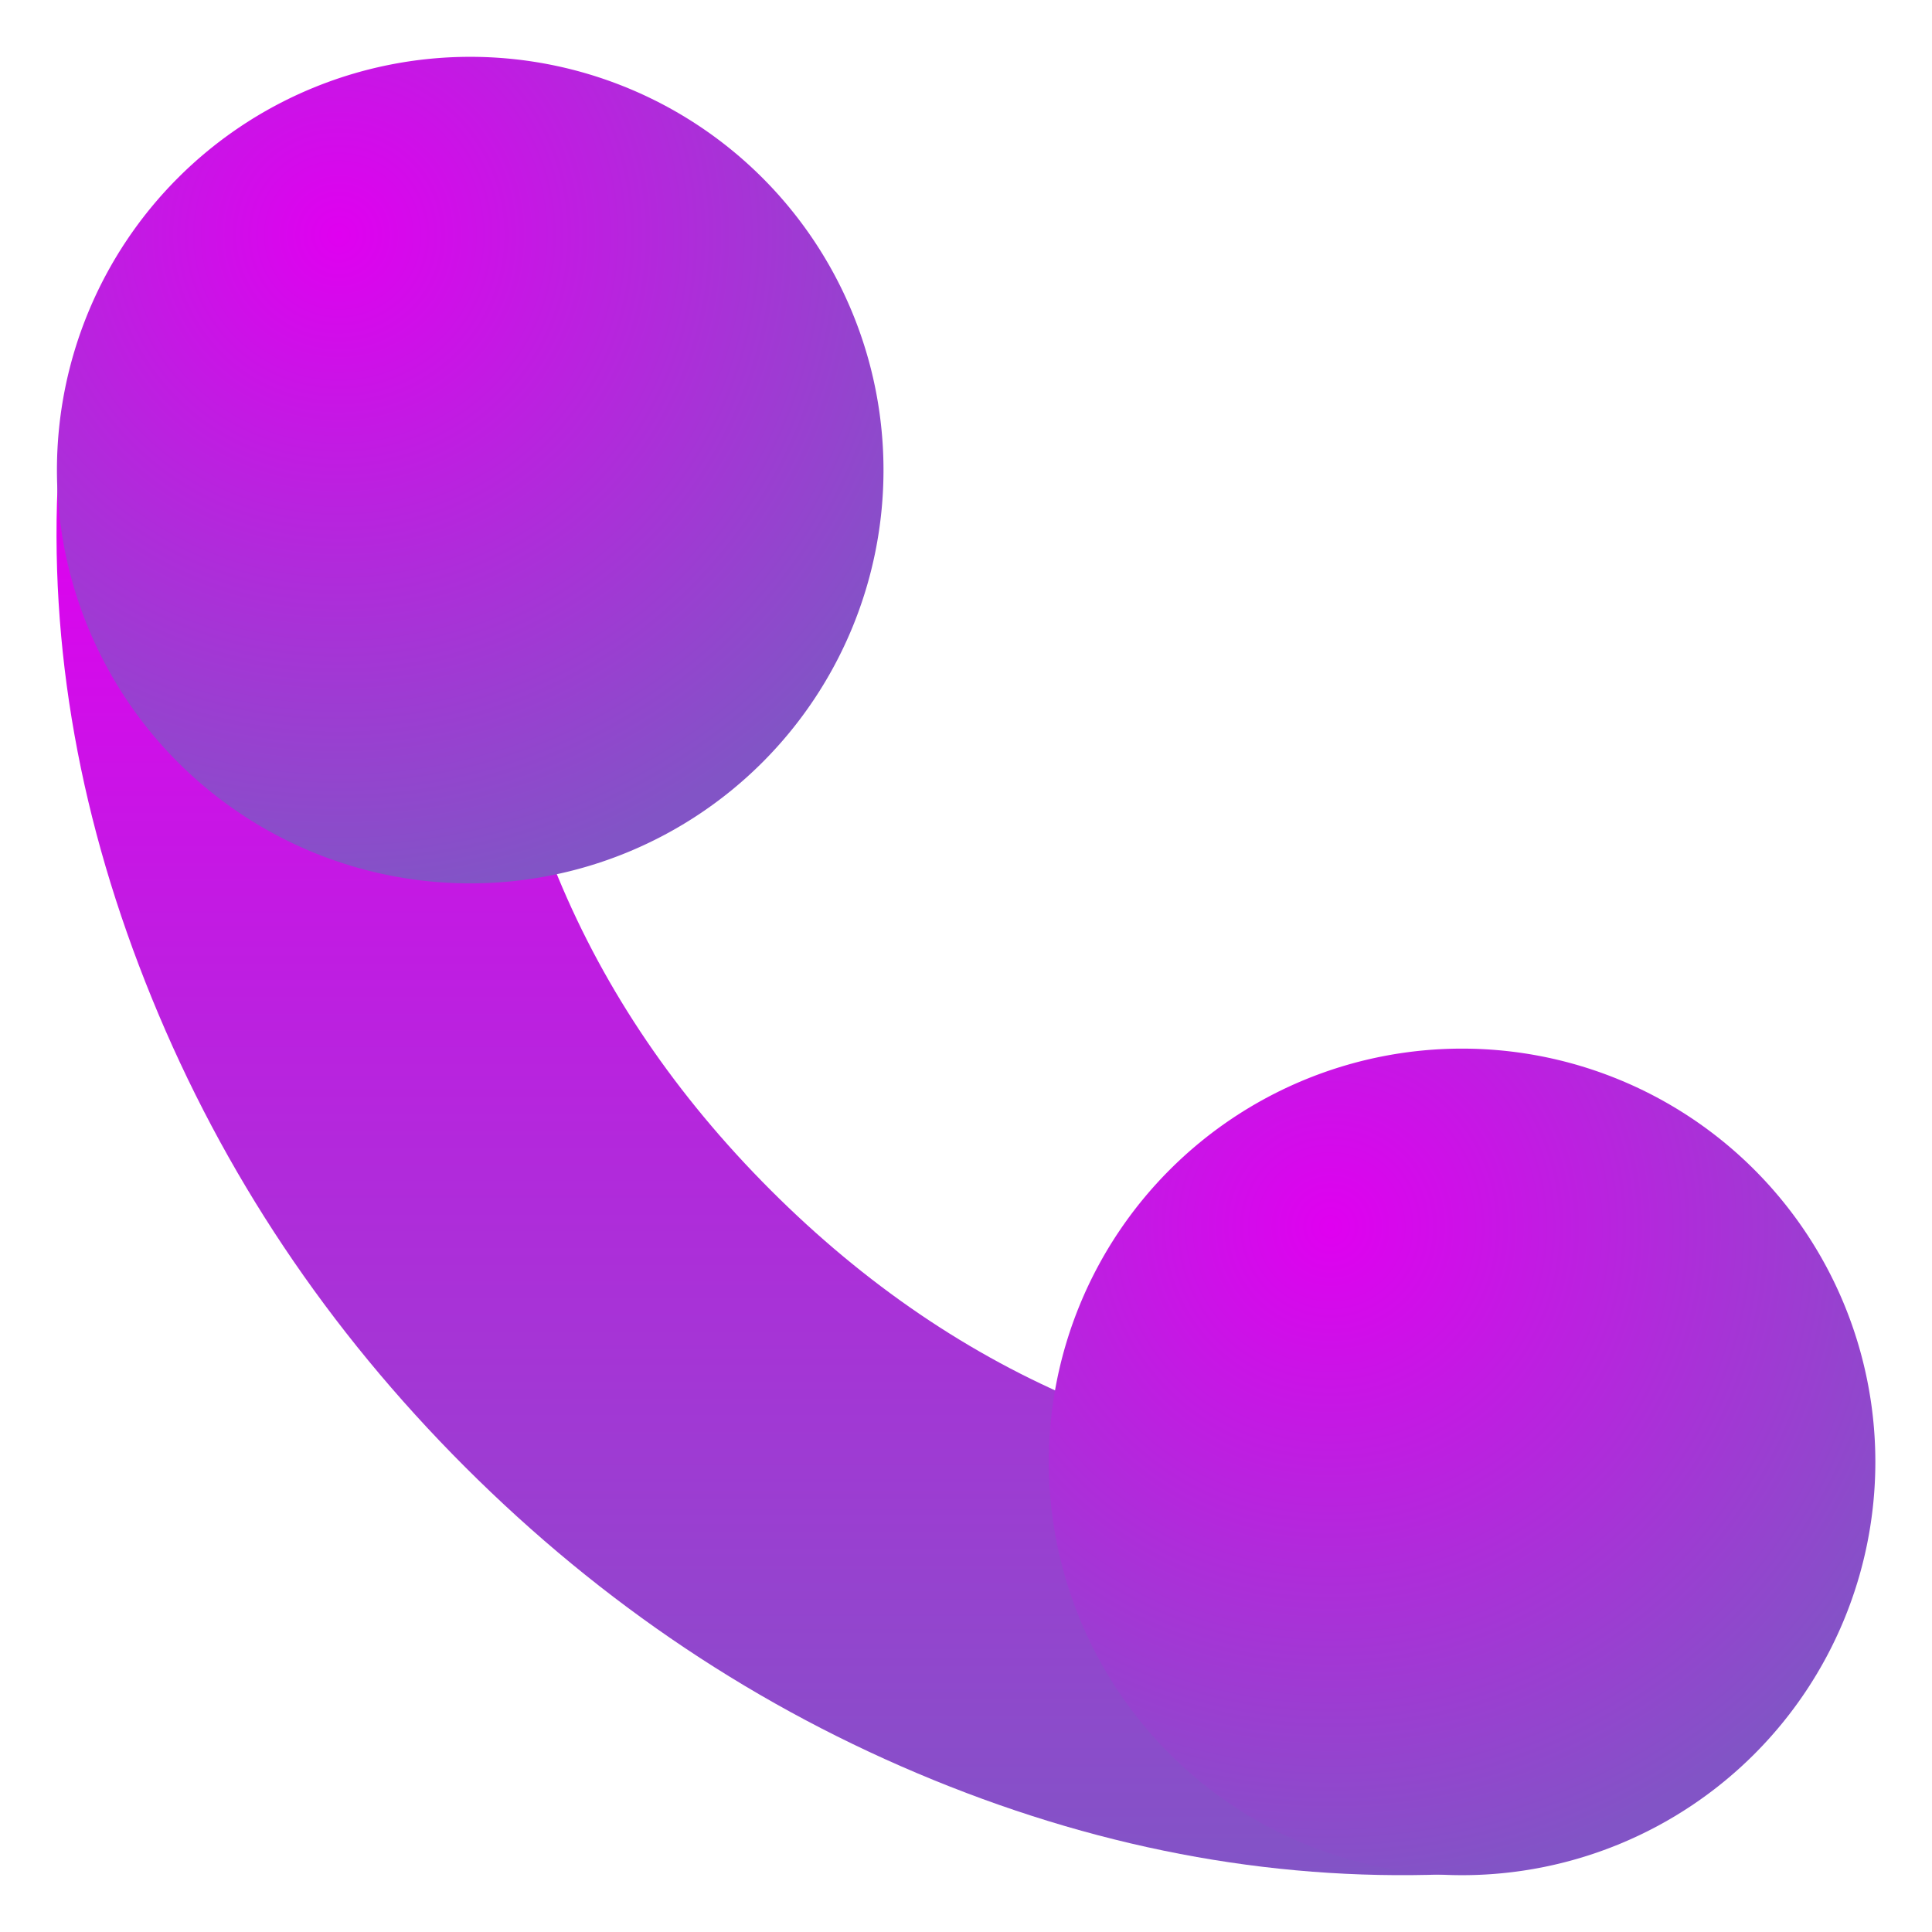 <svg xmlns="http://www.w3.org/2000/svg" xmlns:xlink="http://www.w3.org/1999/xlink" fill="none" viewBox="0 -1 34 34">
  <path fill="url(#a)" d="M1.027 7.273c-.179 3.116.388 6.215 1.646 9.296q1.886 4.622 5.51 8.246 3.624 3.623 8.245 5.51t9.297 1.648l-.112-7.038q-7.058 0-12.05-4.99-4.99-4.992-4.99-12.05z"/>
  <path fill="url(#b)" d="M25.73 32a7.273 7.273 0 1 0 0-14.546 7.273 7.273 0 0 0 0 14.546"/>
  <path fill="url(#c)" d="M8.275 14.546A7.273 7.273 0 1 0 8.275 0a7.273 7.273 0 0 0 0 14.546"/>
  <defs>
    <radialGradient id="b" cx="0" cy="0" r="1" gradientTransform="rotate(78.477 -.913 24.635)scale(11.626)" gradientUnits="userSpaceOnUse">
      <stop stop-color="#e000f0"/>
      <stop offset="1" stop-color="#8254C6"/>
    </radialGradient>
    <radialGradient id="c" cx="0" cy="0" r="1" gradientTransform="rotate(78.477 1.045 5.221)scale(11.626)" gradientUnits="userSpaceOnUse">
      <stop stop-color="#e000f0"/>
      <stop offset="1" stop-color="#8254C6"/>
    </radialGradient>
    <linearGradient id="a" x1="13.36" x2="13.36" y1="7.273" y2="32" gradientUnits="userSpaceOnUse">
      <stop stop-color="#e000f0"/>
      <stop offset="1" stop-color="#8254C6"/>
    </linearGradient>
  </defs>
</svg>
